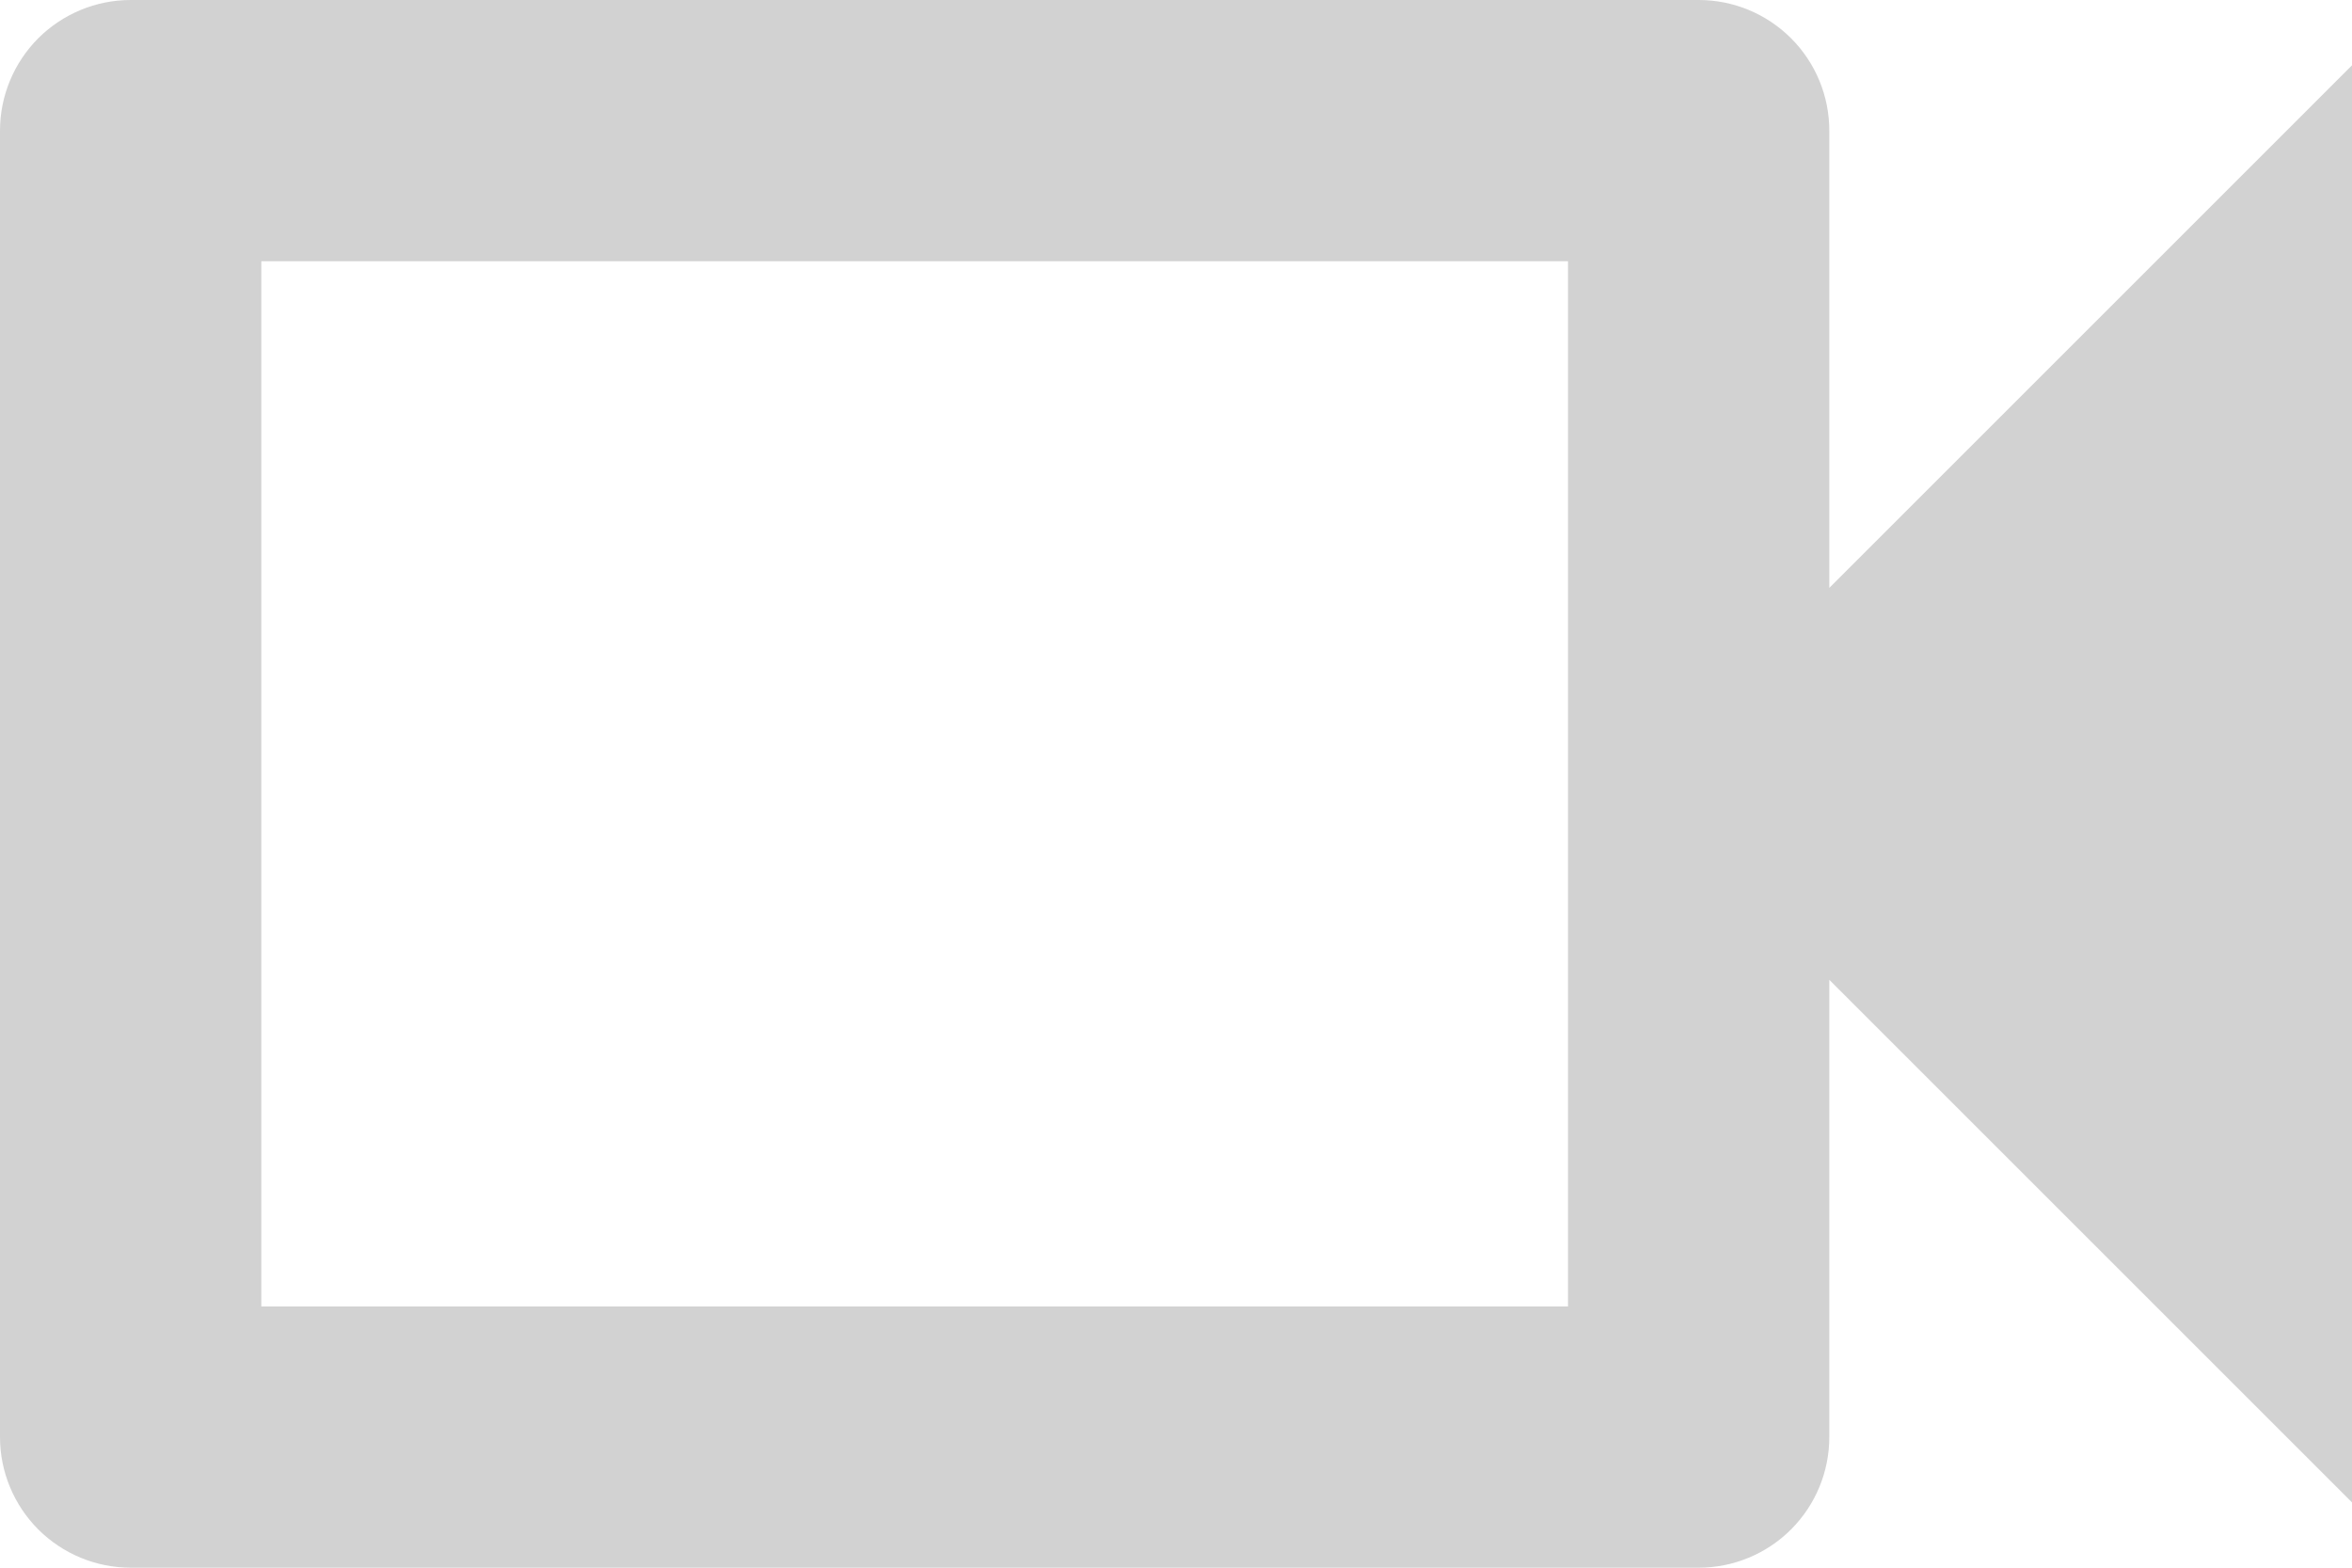 <svg width="30" height="20" viewBox="0 0 30 20" fill="none" xmlns="http://www.w3.org/2000/svg">
<path d="M20 3.333V16.667H3.333V3.333H20ZM21.667 0H1.667C1.225 0 0.801 0.176 0.488 0.488C0.176 0.801 0 1.225 0 1.667V18.333C0 18.775 0.176 19.199 0.488 19.512C0.801 19.824 1.225 20 1.667 20H21.667C22.109 20 22.533 19.824 22.845 19.512C23.158 19.199 23.333 18.775 23.333 18.333V12.5L30 19.167V0.833L23.333 7.5V1.667C23.333 1.225 23.158 0.801 22.845 0.488C22.533 0.176 22.109 0 21.667 0Z" fill="#D2D2D2"/>
</svg>
